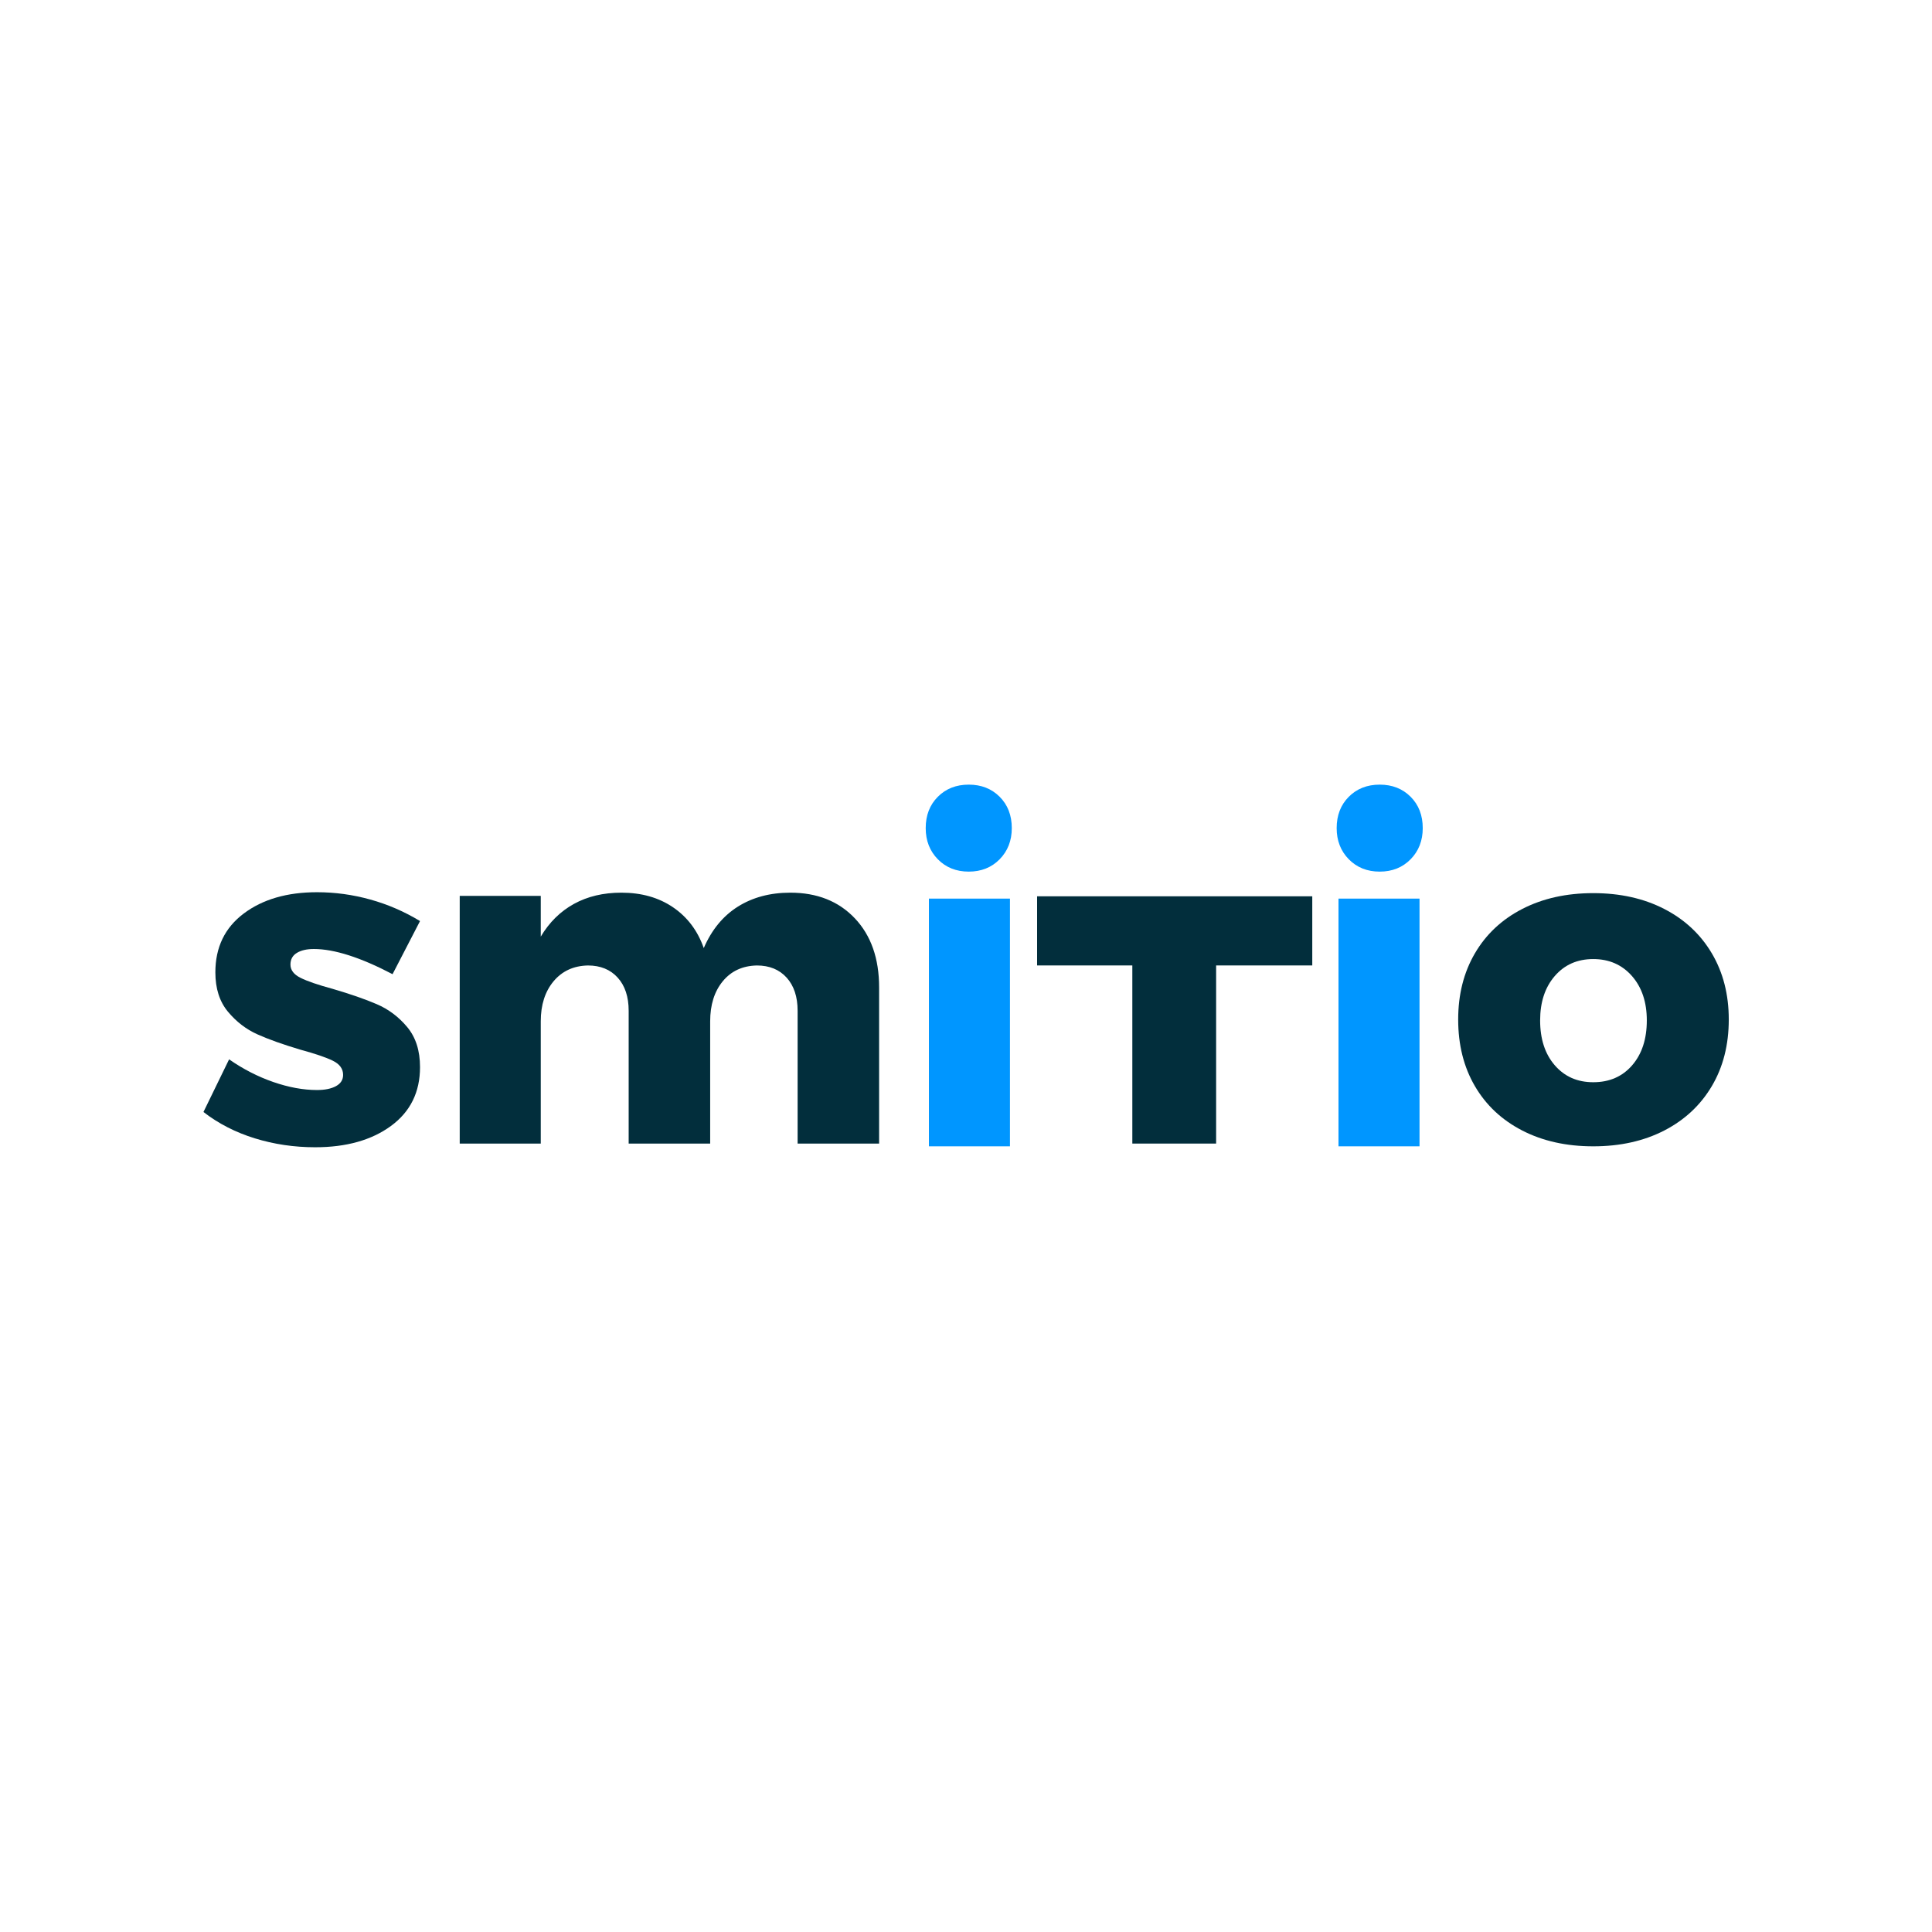 <?xml version="1.0" encoding="UTF-8" standalone="no"?>
<!DOCTYPE svg PUBLIC "-//W3C//DTD SVG 1.1//EN" "http://www.w3.org/Graphics/SVG/1.1/DTD/svg11.dtd">
<svg width="100%" height="100%" viewBox="0 0 1995 1995" version="1.1" xmlns="http://www.w3.org/2000/svg" xmlns:xlink="http://www.w3.org/1999/xlink" xml:space="preserve" xmlns:serif="http://www.serif.com/" style="fill-rule:evenodd;clip-rule:evenodd;stroke-linejoin:round;stroke-miterlimit:2;">
    <g transform="matrix(1,0,0,1,-9935,-1125)">
        <g id="Sponsor-logos" serif:id="Sponsor logos" transform="matrix(1,0,0,1,17585,1981.49)">
            <rect x="-9652.96" y="-1545.49" width="5875.74" height="7020.86" style="fill:none;"/>
            <g id="Layer-1" serif:id="Layer 1" transform="matrix(1.853,0,0,1.853,-7695.62,-187.004)">
                <g transform="matrix(1,0,0,1,199.491,246.38)">
                    <path d="M0,-78.832c-3.915,0 -7.062,0.719 -9.439,2.166c-2.387,1.437 -3.575,3.613 -3.575,6.497c0,3.067 1.869,5.539 5.616,7.399c3.737,1.878 9.693,3.919 17.858,6.133c9.861,2.894 18.069,5.73 24.62,8.548c6.545,2.799 12.204,7.053 16.967,12.746c4.763,5.711 7.144,13.148 7.144,22.328c0,13.954 -5.4,24.879 -16.2,32.794c-10.805,7.907 -24.879,11.865 -42.229,11.865c-11.735,0 -22.961,-1.668 -33.676,-4.984c-10.718,-3.316 -20.244,-8.203 -28.577,-14.662l14.289,-29.344c7.82,5.443 16.028,9.65 24.619,12.631c8.587,2.97 16.713,4.466 24.366,4.466c4.422,0 7.949,-0.729 10.589,-2.176c2.635,-1.447 3.958,-3.527 3.958,-6.248c0,-3.402 -1.916,-6.037 -5.74,-7.907c-3.829,-1.877 -9.828,-3.909 -17.988,-6.133c-9.698,-2.884 -17.696,-5.73 -23.987,-8.548c-6.291,-2.798 -11.778,-7.015 -16.454,-12.621c-4.682,-5.616 -7.02,-12.928 -7.02,-21.946c0,-13.943 5.271,-24.868 15.822,-32.784c10.541,-7.916 24.15,-11.864 40.82,-11.864c10.038,0 19.943,1.361 29.727,4.082c9.78,2.722 19.008,6.728 27.681,11.989l-15.309,29.603c-17.859,-9.353 -32.487,-14.03 -43.882,-14.03" style="fill:#022e3c;fill-rule:nonzero;"/>
                </g>
                <g transform="matrix(1,0,0,1,500.994,261.674)">
                    <path d="M0,-111.223c9.013,9.526 13.522,22.367 13.522,38.525l0,86.996l-45.415,0l0,-73.982c0,-7.82 -2.042,-13.992 -6.124,-18.496c-4.082,-4.514 -9.612,-6.766 -16.584,-6.766c-7.997,0.173 -14.331,3.105 -19.008,8.798c-4.682,5.702 -7.015,13.148 -7.015,22.329l0,68.117l-45.419,0l0,-73.982c0,-7.82 -2.042,-13.992 -6.124,-18.496c-4.083,-4.514 -9.612,-6.766 -16.584,-6.766c-7.998,0.173 -14.375,3.105 -19.133,8.798c-4.768,5.702 -7.144,13.148 -7.144,22.329l0,68.117l-45.161,0l0,-138.027l45.161,0l0,22.703c4.757,-7.993 10.924,-14.069 18.495,-18.237c7.566,-4.169 16.368,-6.258 26.407,-6.258c11.227,0 20.834,2.721 28.831,8.165c7.997,5.453 13.694,13.014 17.097,22.712c4.422,-10.206 10.757,-17.901 19.008,-23.096c8.246,-5.174 17.988,-7.781 29.214,-7.781c14.965,0 26.958,4.772 35.976,14.298" style="fill:#022e3c;fill-rule:nonzero;"/>
                </g>
                <g transform="matrix(1,0,0,1,0,-60.543)">
                    <path d="M542.269,200.022l45.161,0l0,138.027l-45.161,0l0,-138.027Zm39.421,-56.771c4.504,4.513 6.761,10.34 6.761,17.479c0,6.977 -2.257,12.755 -6.761,17.355c-4.509,4.581 -10.25,6.881 -17.226,6.881c-6.977,0 -12.717,-2.3 -17.221,-6.881c-4.509,-4.6 -6.761,-10.378 -6.761,-17.355c0,-7.139 2.252,-12.966 6.761,-17.479c4.504,-4.505 10.244,-6.757 17.221,-6.757c6.976,0 12.717,2.252 17.226,6.757" style="fill:#0096ff;fill-rule:nonzero;"/>
                </g>
                <g transform="matrix(1,0,0,1,602.557,275.972)">
                    <path d="M0,-137.797l153.341,0l0,38.534l-53.579,0l0,99.263l-46.695,0l0,-99.263l-53.067,0l0,-38.534Z" style="fill:#022e3c;fill-rule:nonzero;"/>
                </g>
                <g transform="matrix(1,0,0,1,0,-60.543)">
                    <path d="M815.674,338.049l-45.161,0l0,-138.027l45.161,0l0,138.027Zm-22.195,-201.555c6.977,0 12.717,2.252 17.222,6.757c4.508,4.513 6.76,10.34 6.76,17.479c0,6.977 -2.252,12.755 -6.76,17.355c-4.505,4.581 -10.245,6.881 -17.222,6.881c-6.976,0 -12.717,-2.3 -17.226,-6.881c-4.503,-4.6 -6.76,-10.378 -6.76,-17.355c0,-7.139 2.257,-12.966 6.76,-17.479c4.509,-4.505 10.25,-6.757 17.226,-6.757" style="fill:#0096ff;fill-rule:nonzero;"/>
                </g>
                <g transform="matrix(1,0,0,1,891.041,231.324)">
                    <path d="M0,-48.731c-5.443,6.296 -8.165,14.547 -8.165,24.744c0,10.388 2.722,18.726 8.165,25.012c5.443,6.287 12.587,9.44 21.433,9.44c9.013,0 16.244,-3.153 21.687,-9.44c5.443,-6.286 8.165,-14.624 8.165,-25.012c0,-10.197 -2.765,-18.448 -8.29,-24.744c-5.529,-6.287 -12.722,-9.439 -21.562,-9.439c-8.846,0 -15.99,3.152 -21.433,9.439m60.983,-37.375c11.39,5.866 20.24,14.117 26.531,24.745c6.292,10.637 9.444,22.922 9.444,36.876c0,14.116 -3.152,26.488 -9.444,37.116c-6.291,10.628 -15.141,18.888 -26.531,24.753c-11.399,5.865 -24.586,8.798 -39.55,8.798c-14.969,0 -28.151,-2.933 -39.545,-8.798c-11.4,-5.865 -20.202,-14.125 -26.407,-24.753c-6.214,-10.628 -9.315,-23 -9.315,-37.116c0,-13.954 3.101,-26.239 9.315,-36.876c6.205,-10.628 15.007,-18.879 26.407,-24.745c11.394,-5.864 24.576,-8.807 39.545,-8.807c14.964,0 28.151,2.943 39.55,8.807" style="fill:#022e3c;fill-rule:nonzero;"/>
                </g>
            </g>
        </g>
    </g>
</svg>
